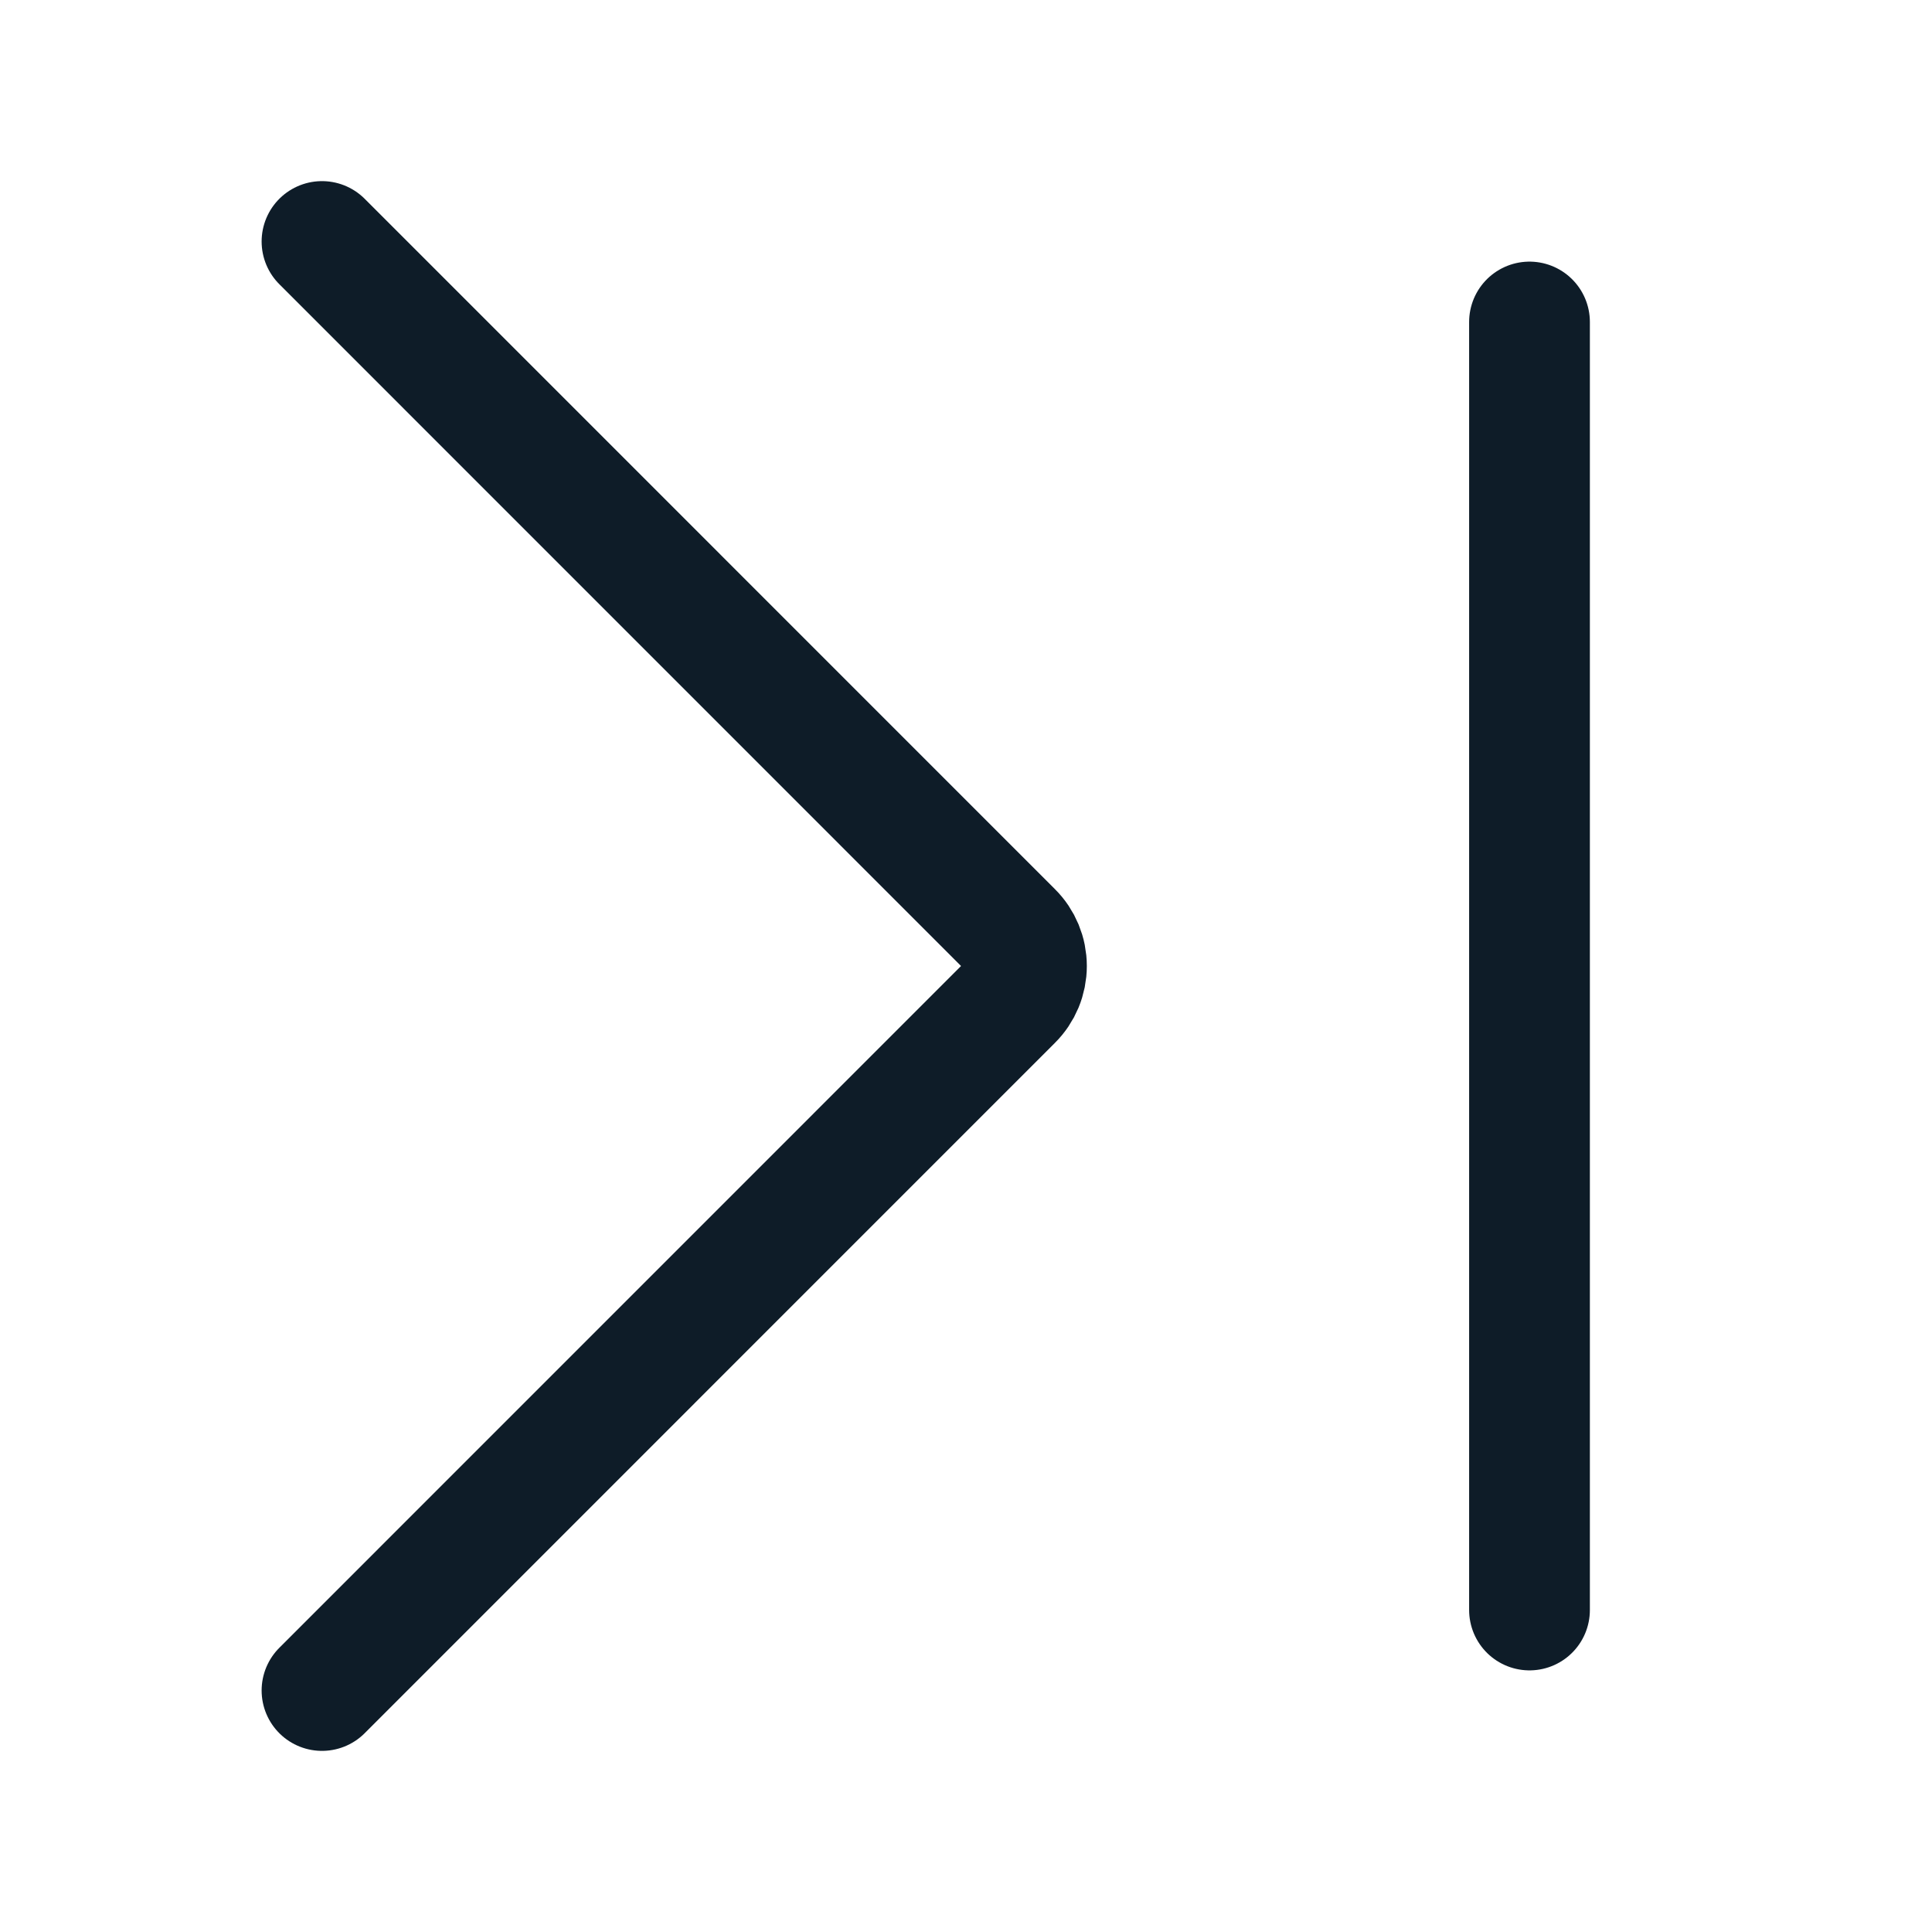 <svg width="24" height="24" viewBox="0 0 24 24" fill="none" xmlns="http://www.w3.org/2000/svg">
<path d="M4 3L12.575 11.576C12.688 11.688 12.751 11.841 12.751 12C12.751 12.159 12.688 12.312 12.575 12.424L4 21" stroke="#0E1C28" stroke-width="1.5" stroke-linecap="round" stroke-linejoin="round"/>
<path d="M19 4V20" stroke="#0E1C28" stroke-width="1.5" stroke-linecap="round" stroke-linejoin="round"/>
</svg>
